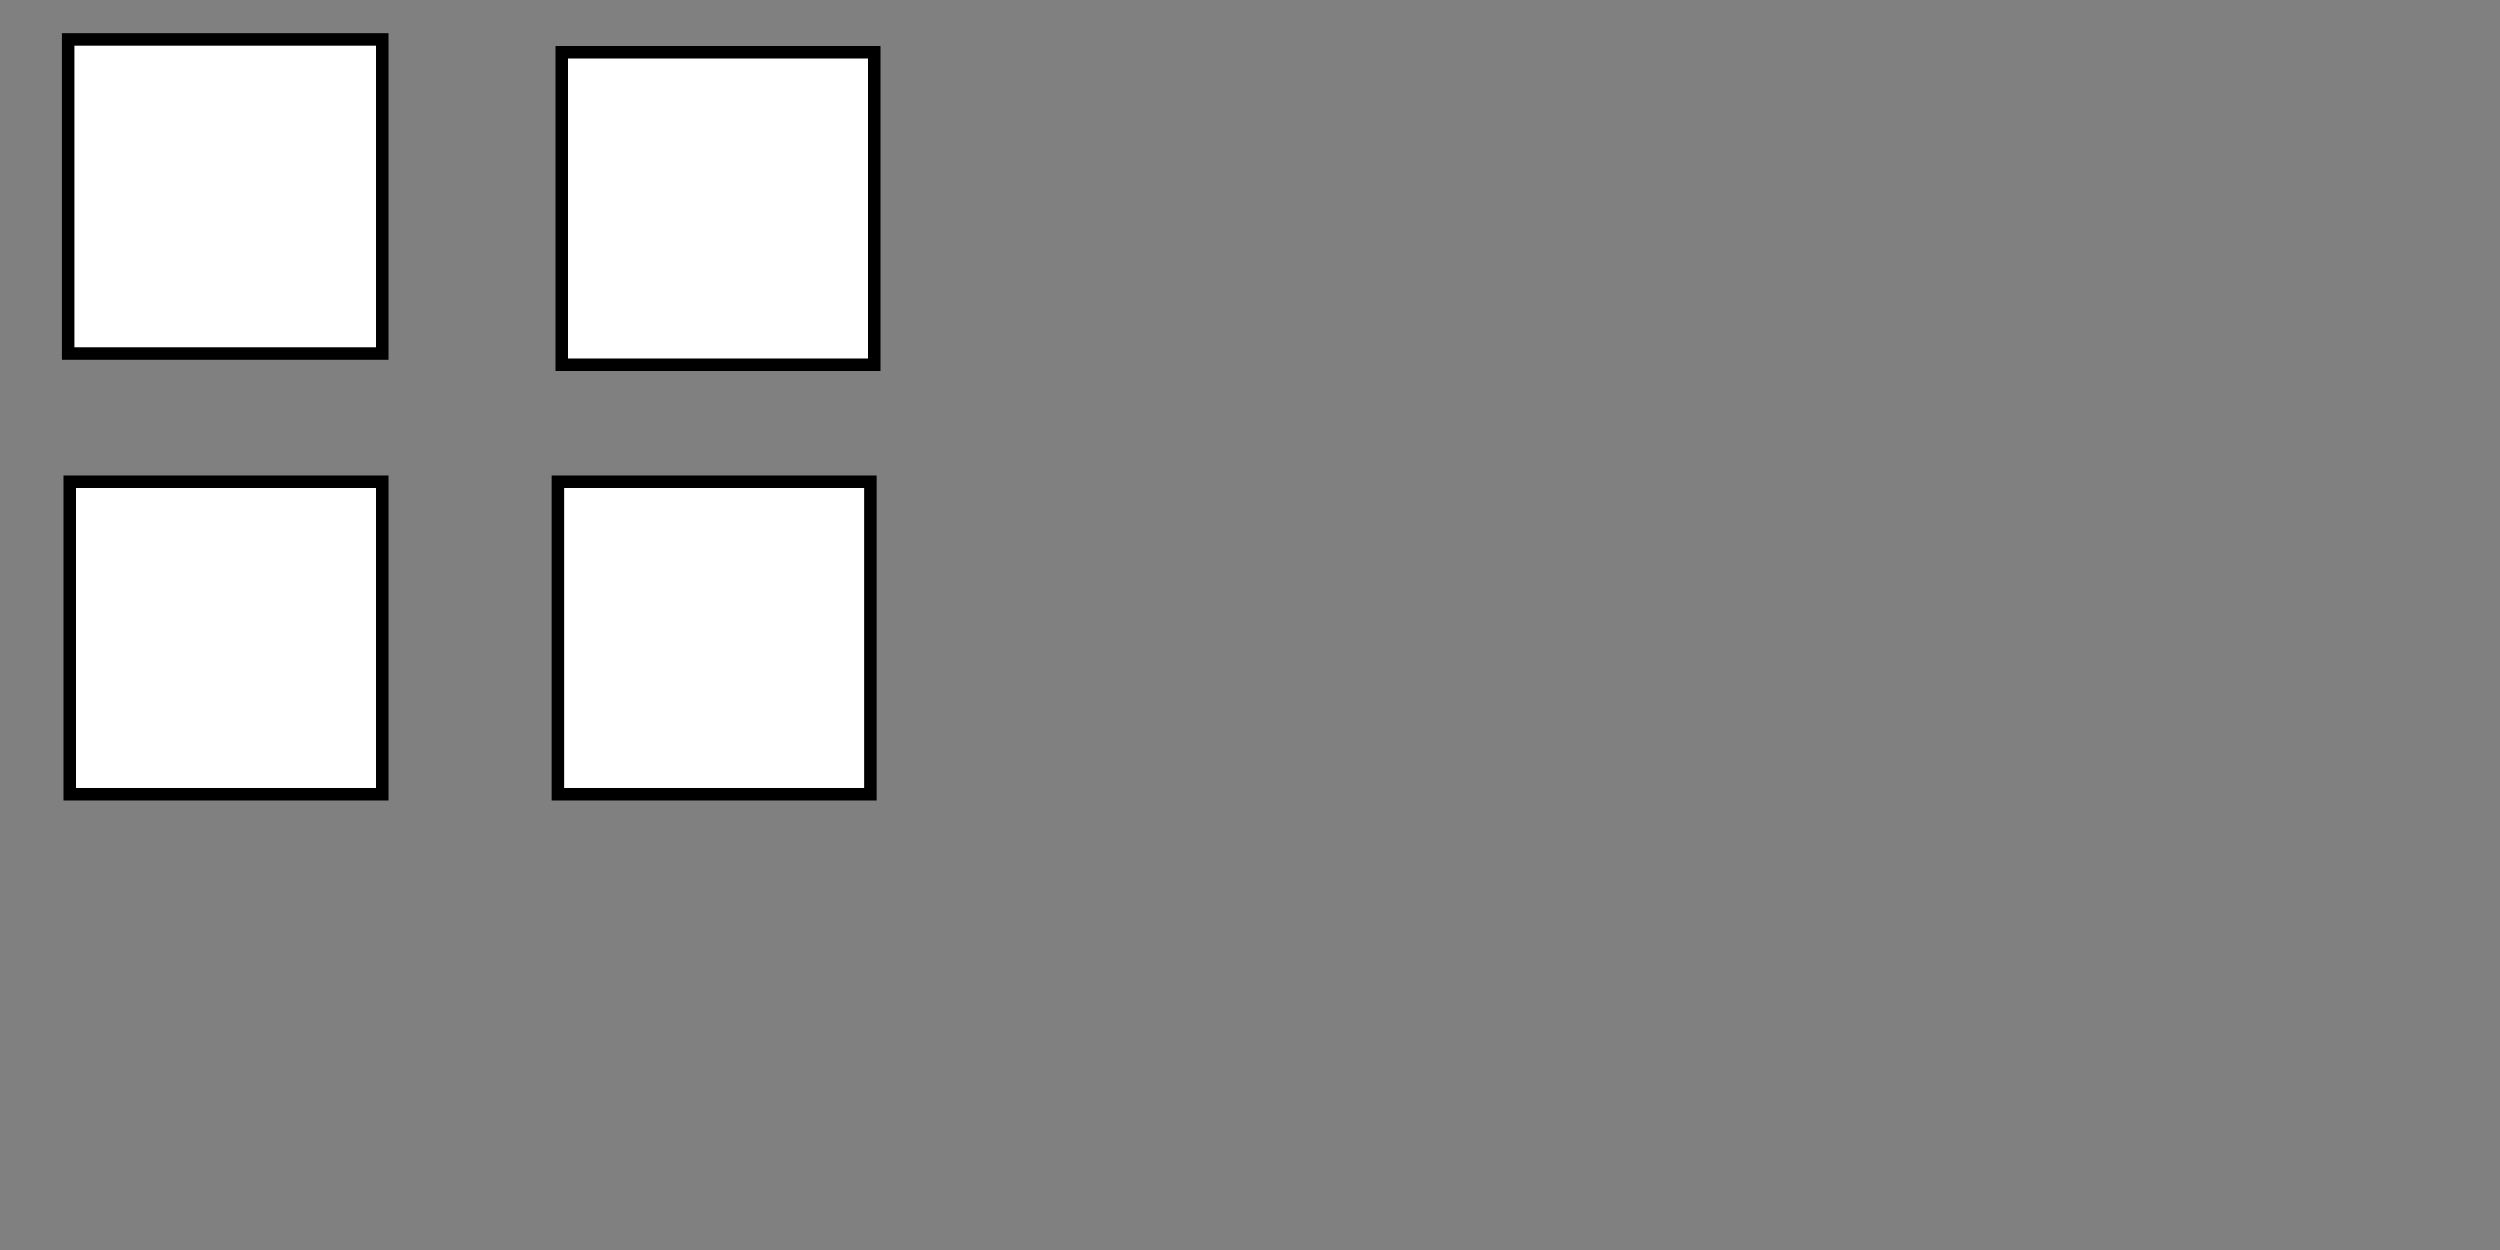 <?xml version="1.0" encoding="utf-8"?>
<!-- Generator: Adobe Illustrator 16.0.0, SVG Export Plug-In . SVG Version: 6.00 Build 0)  -->
<!DOCTYPE svg PUBLIC "-//W3C//DTD SVG 1.1//EN" "http://www.w3.org/Graphics/SVG/1.1/DTD/svg11.dtd">
<svg version="1.1" id="Layer_1" xmlns="http://www.w3.org/2000/svg" xmlns:xlink="http://www.w3.org/1999/xlink" x="0px" y="0px"
	 width="200px" height="100px" viewBox="0 0 200 100" enable-background="new 0 0 200 100" xml:space="preserve">
<rect x="0" y="0" width="200" height="100" fill="#808080" stroke="none"/>
<rect id=":5" x="5.453" y="3.154" fill="#FFFFFF" stroke="#000000" stroke-miterlimit="10" width="25.128" height="25.128"/>
<rect id=":4" x="44.94" y="4.18" fill="#FFFFFF" stroke="#000000" stroke-miterlimit="10" width="25" height="25"/>
<rect id=":3" x="5.581" y="38.539" fill="#FFFFFF" stroke="#000000" stroke-miterlimit="10" width="25" height="25"/>
<rect id=":2" x="79.299" y="-2.316" fill="#FFFFFF" stroke="#000000" stroke-miterlimit="10" width="0" height="0"/>
<rect id=":1" x="44.632" y="38.539" fill="#FFFFFF" stroke="#000000" stroke-miterlimit="10" width="25" height="25"/>
</svg>
